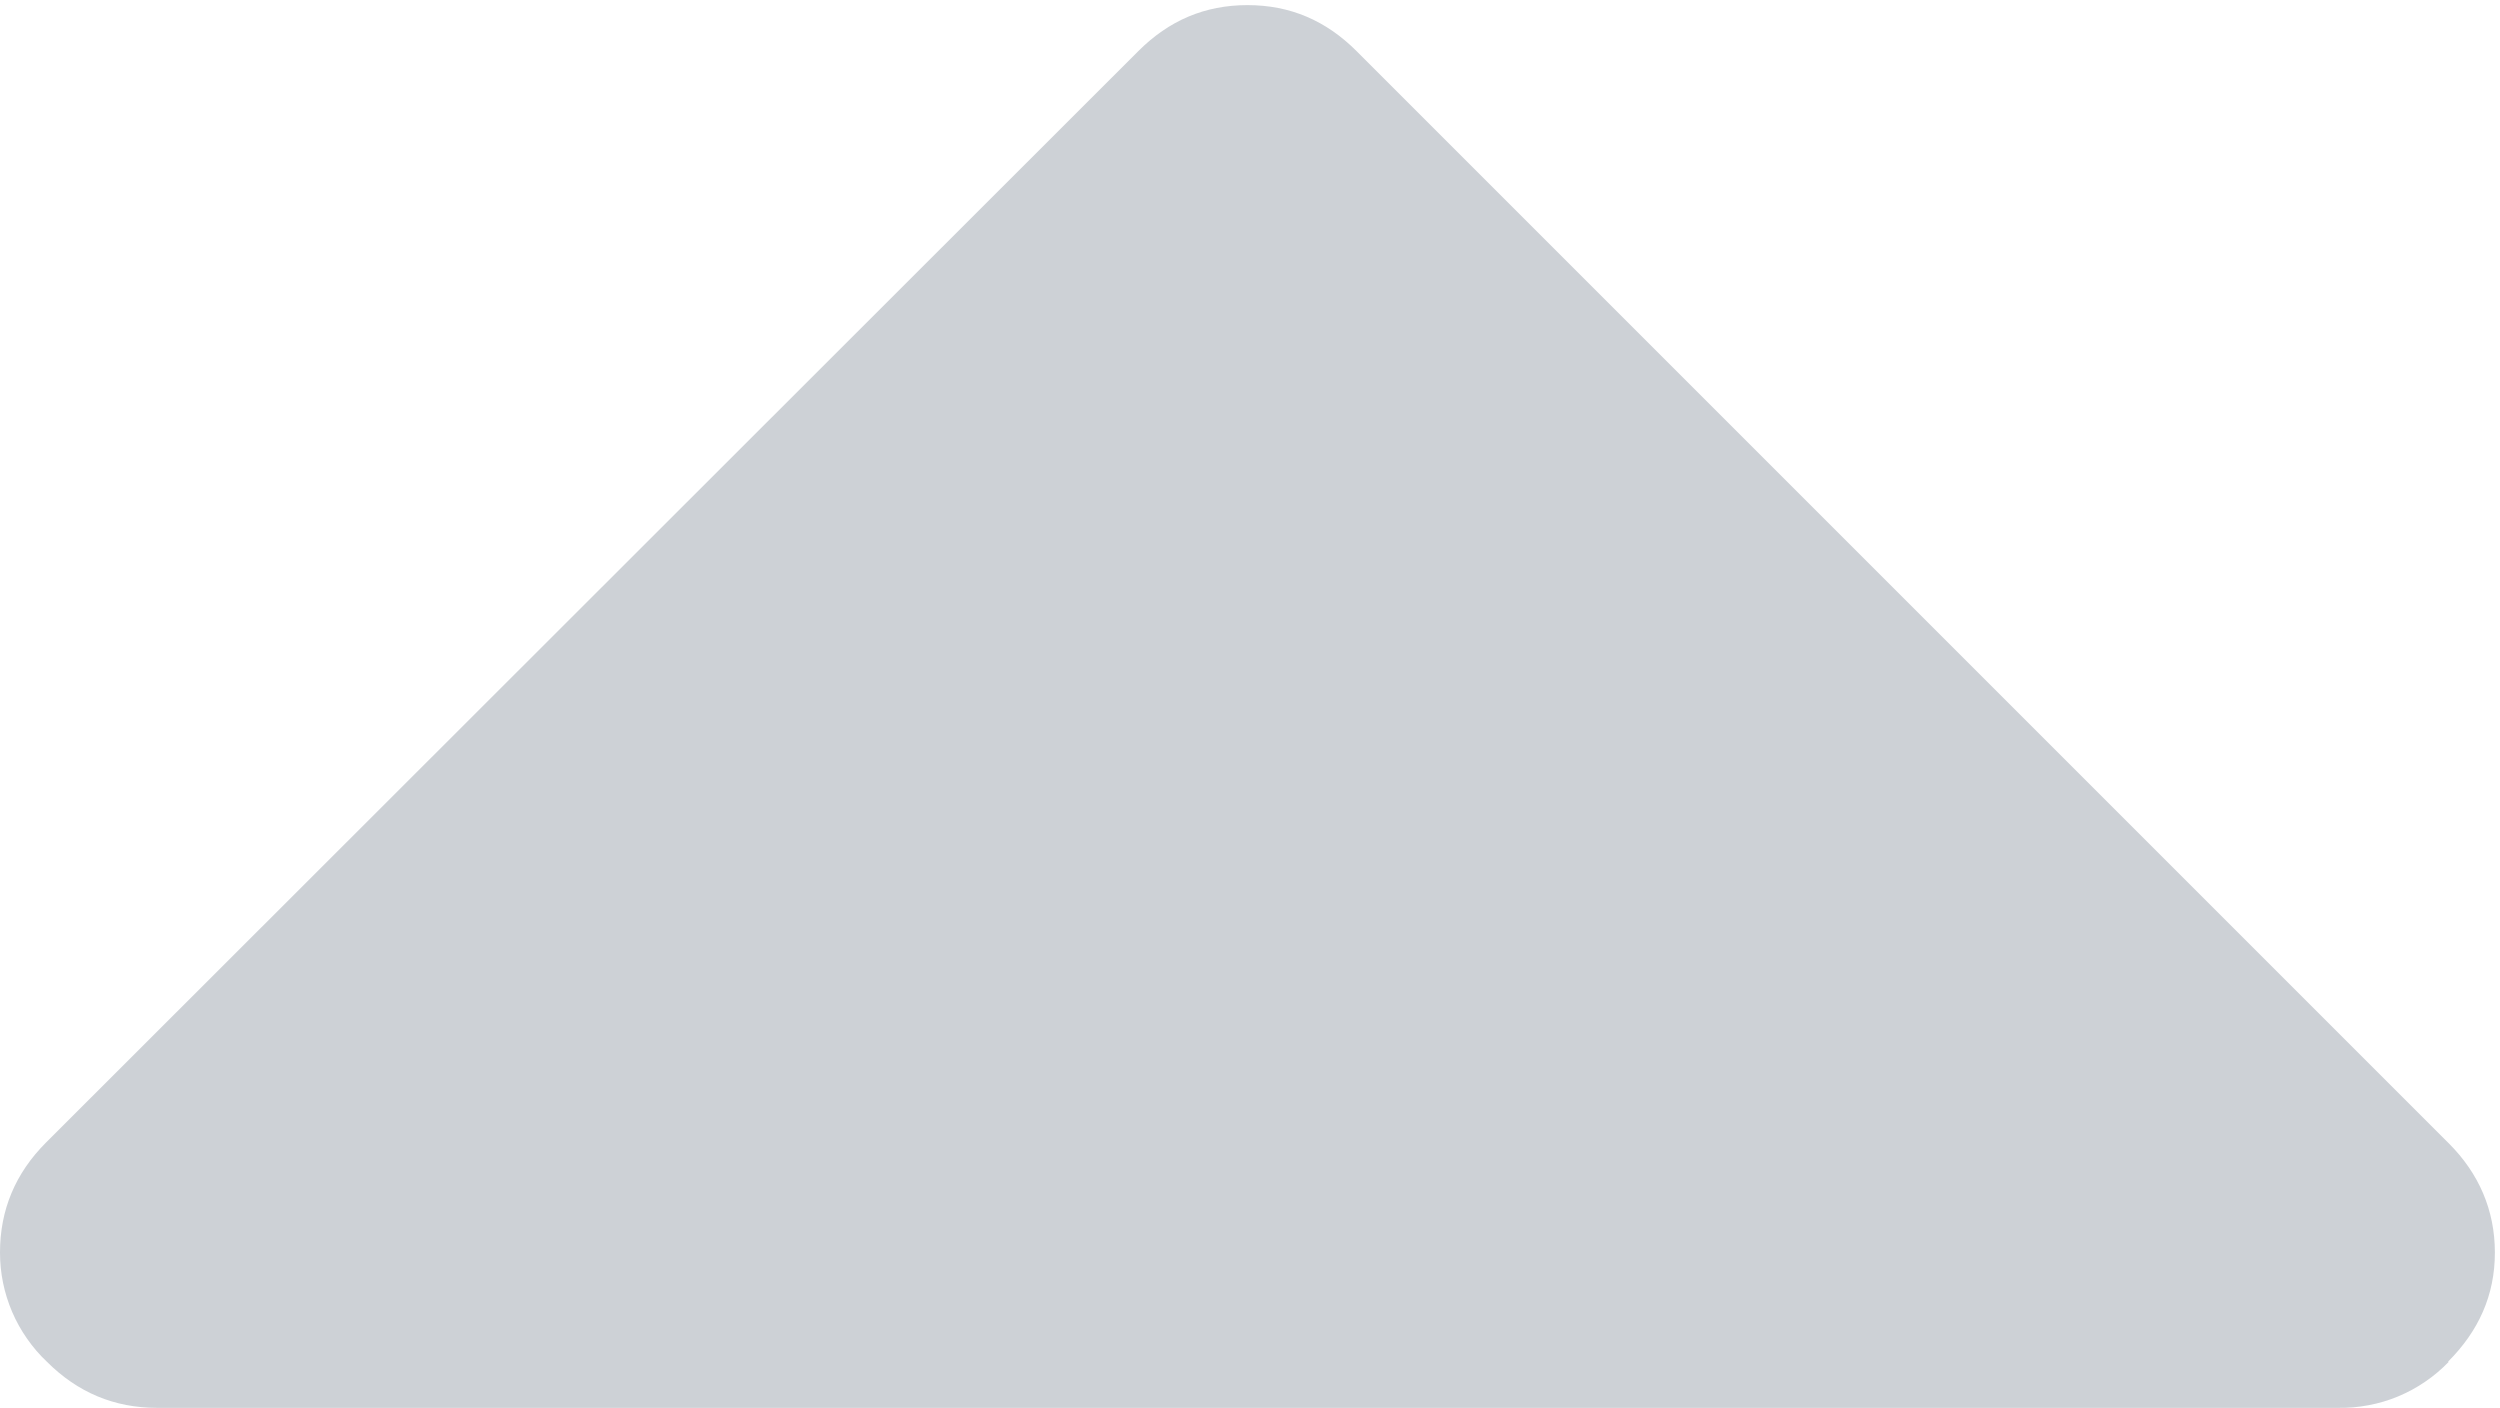 <svg xmlns="http://www.w3.org/2000/svg" viewBox="0 0 293 165" width="293" height="165">
	<style>
		tspan { white-space:pre }
		.shp0 { fill: #cdd1d6 } 
	</style>
	<path class="shp0" d="M287 159.6C286.16 160.47 285.24 161.25 284.24 161.93C283.24 162.62 282.18 163.19 281.06 163.66C279.95 164.12 278.79 164.47 277.6 164.69C276.41 164.92 275.21 165.02 274 165L18.4 165C13.4 165 9.1 163.2 5.5 159.6C4.63 158.78 3.85 157.87 3.17 156.89C2.48 155.91 1.9 154.86 1.43 153.77C0.96 152.67 0.6 151.53 0.36 150.36C0.12 149.19 0 147.99 0 146.8C0 141.8 1.8 137.5 5.4 133.9L133.4 6C137 2.4 141.2 0.6 146.2 0.6C151.2 0.6 155.4 2.4 159 6L287 134C290.5 137.5 292.4 141.8 292.4 146.8C292.4 151.8 290.5 156 286.9 159.6L287 159.6Z" />
</svg>